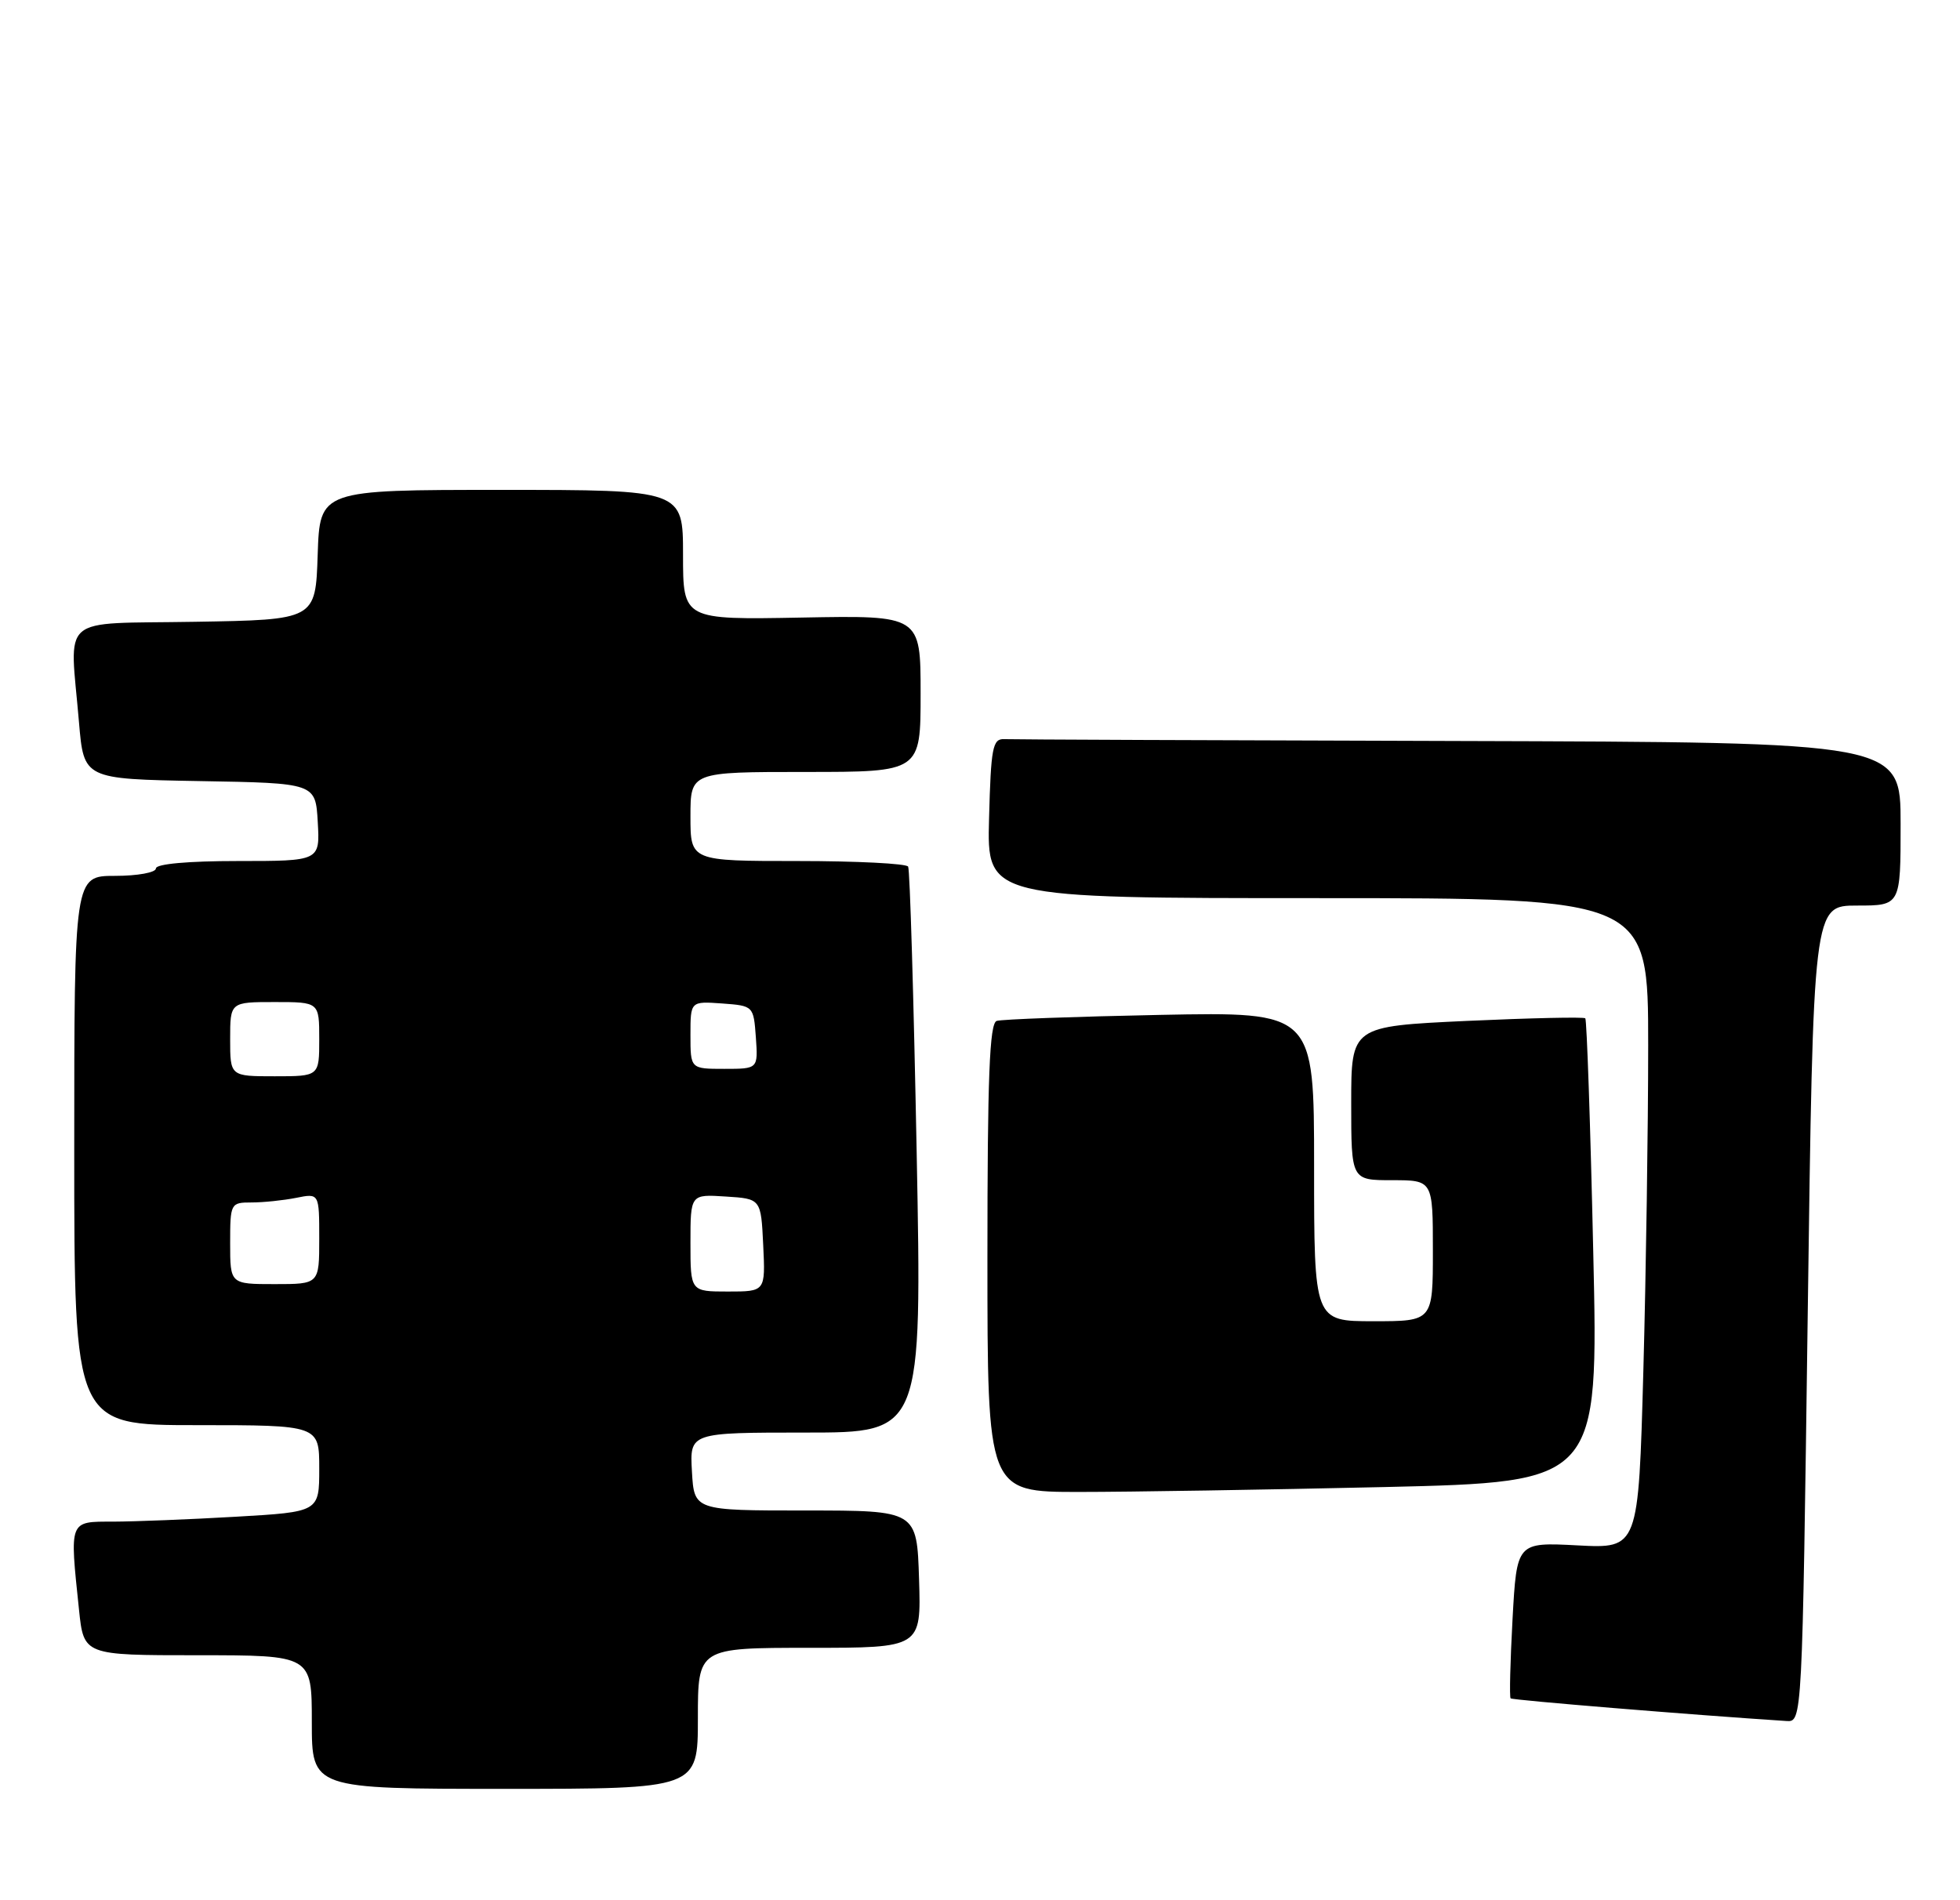 <?xml version="1.0" encoding="UTF-8" standalone="no"?>
<!DOCTYPE svg PUBLIC "-//W3C//DTD SVG 1.1//EN" "http://www.w3.org/Graphics/SVG/1.1/DTD/svg11.dtd" >
<svg xmlns="http://www.w3.org/2000/svg" xmlns:xlink="http://www.w3.org/1999/xlink" version="1.1" viewBox="0 0 264 256">
 <g >
 <path fill="currentColor"
d=" M 94.00 231.50 C 94.00 222.00 94.00 222.00 109.04 222.00 C 124.08 222.00 124.08 222.00 123.79 212.75 C 123.50 203.50 123.50 203.50 108.50 203.50 C 93.50 203.50 93.50 203.50 93.20 198.25 C 92.90 193.00 92.90 193.00 108.54 193.00 C 124.19 193.00 124.19 193.00 123.47 155.25 C 123.07 134.49 122.56 117.16 122.32 116.75 C 122.08 116.34 115.38 116.00 107.44 116.00 C 93.00 116.00 93.00 116.00 93.00 110.00 C 93.00 104.00 93.00 104.00 108.50 104.00 C 124.00 104.00 124.00 104.00 124.00 93.45 C 124.00 82.90 124.00 82.90 108.00 83.20 C 92.00 83.50 92.00 83.50 92.00 74.75 C 92.00 66.00 92.00 66.00 67.54 66.00 C 43.08 66.00 43.08 66.00 42.79 74.75 C 42.50 83.50 42.50 83.50 26.25 83.77 C 7.64 84.09 9.40 82.57 10.64 97.32 C 11.29 104.95 11.29 104.95 26.89 105.23 C 42.50 105.50 42.50 105.50 42.80 110.75 C 43.10 116.00 43.10 116.00 32.05 116.00 C 25.35 116.00 21.00 116.39 21.00 117.00 C 21.00 117.55 18.52 118.00 15.50 118.00 C 10.00 118.00 10.00 118.00 10.00 155.00 C 10.00 192.00 10.00 192.00 26.50 192.00 C 43.00 192.00 43.00 192.00 43.00 197.85 C 43.00 203.69 43.00 203.69 31.75 204.34 C 25.56 204.70 18.14 204.99 15.25 205.00 C 9.26 205.00 9.37 204.72 10.64 216.85 C 11.28 223.00 11.28 223.00 26.64 223.00 C 42.00 223.00 42.00 223.00 42.00 232.00 C 42.00 241.00 42.00 241.00 68.00 241.00 C 94.00 241.00 94.00 241.00 94.00 231.50 Z  M 243.49 177.00 C 244.23 122.00 244.23 122.00 250.12 122.00 C 256.00 122.00 256.00 122.00 256.00 111.00 C 256.00 100.00 256.00 100.00 196.50 99.83 C 163.77 99.74 136.21 99.63 135.25 99.58 C 133.70 99.51 133.47 100.75 133.22 110.25 C 132.93 121.00 132.93 121.00 177.47 121.00 C 222.00 121.00 222.00 121.00 222.00 140.84 C 222.00 151.75 221.71 171.46 221.35 184.65 C 220.69 208.63 220.69 208.63 212.50 208.20 C 204.30 207.77 204.30 207.77 203.73 218.13 C 203.42 223.83 203.30 228.64 203.47 228.81 C 203.72 229.05 227.83 231.03 240.62 231.86 C 242.75 232.00 242.75 232.00 243.49 177.00 Z  M 186.49 200.34 C 215.31 199.67 215.31 199.67 214.60 168.62 C 214.22 151.54 213.73 137.40 213.53 137.19 C 213.32 136.99 206.14 137.15 197.58 137.54 C 182.00 138.27 182.00 138.27 182.00 148.63 C 182.00 159.00 182.00 159.00 187.50 159.00 C 193.00 159.00 193.00 159.00 193.00 168.50 C 193.00 178.00 193.00 178.00 185.00 178.00 C 177.00 178.00 177.00 178.00 177.00 157.16 C 177.00 136.32 177.00 136.32 156.25 136.73 C 144.84 136.96 134.94 137.32 134.25 137.54 C 133.28 137.85 133.00 145.12 133.00 169.47 C 133.00 201.00 133.00 201.00 145.34 201.00 C 152.12 201.00 170.64 200.70 186.49 200.34 Z  M 93.00 167.45 C 93.00 160.89 93.00 160.89 97.75 161.20 C 102.50 161.50 102.50 161.50 102.80 167.75 C 103.10 174.00 103.10 174.00 98.05 174.00 C 93.00 174.00 93.00 174.00 93.00 167.45 Z  M 31.00 167.50 C 31.00 162.11 31.06 162.00 33.88 162.00 C 35.46 162.00 38.16 161.72 39.88 161.38 C 43.00 160.75 43.00 160.75 43.00 166.88 C 43.00 173.00 43.00 173.00 37.00 173.00 C 31.00 173.00 31.00 173.00 31.00 167.50 Z  M 31.00 140.00 C 31.00 135.00 31.00 135.00 37.00 135.00 C 43.00 135.00 43.00 135.00 43.00 140.00 C 43.00 145.00 43.00 145.00 37.00 145.00 C 31.00 145.00 31.00 145.00 31.00 140.00 Z  M 93.00 139.44 C 93.00 134.89 93.00 134.89 97.25 135.19 C 101.48 135.50 101.50 135.52 101.81 139.75 C 102.11 144.00 102.11 144.00 97.56 144.00 C 93.00 144.00 93.00 144.00 93.00 139.44 Z "/>
</g>
</svg>